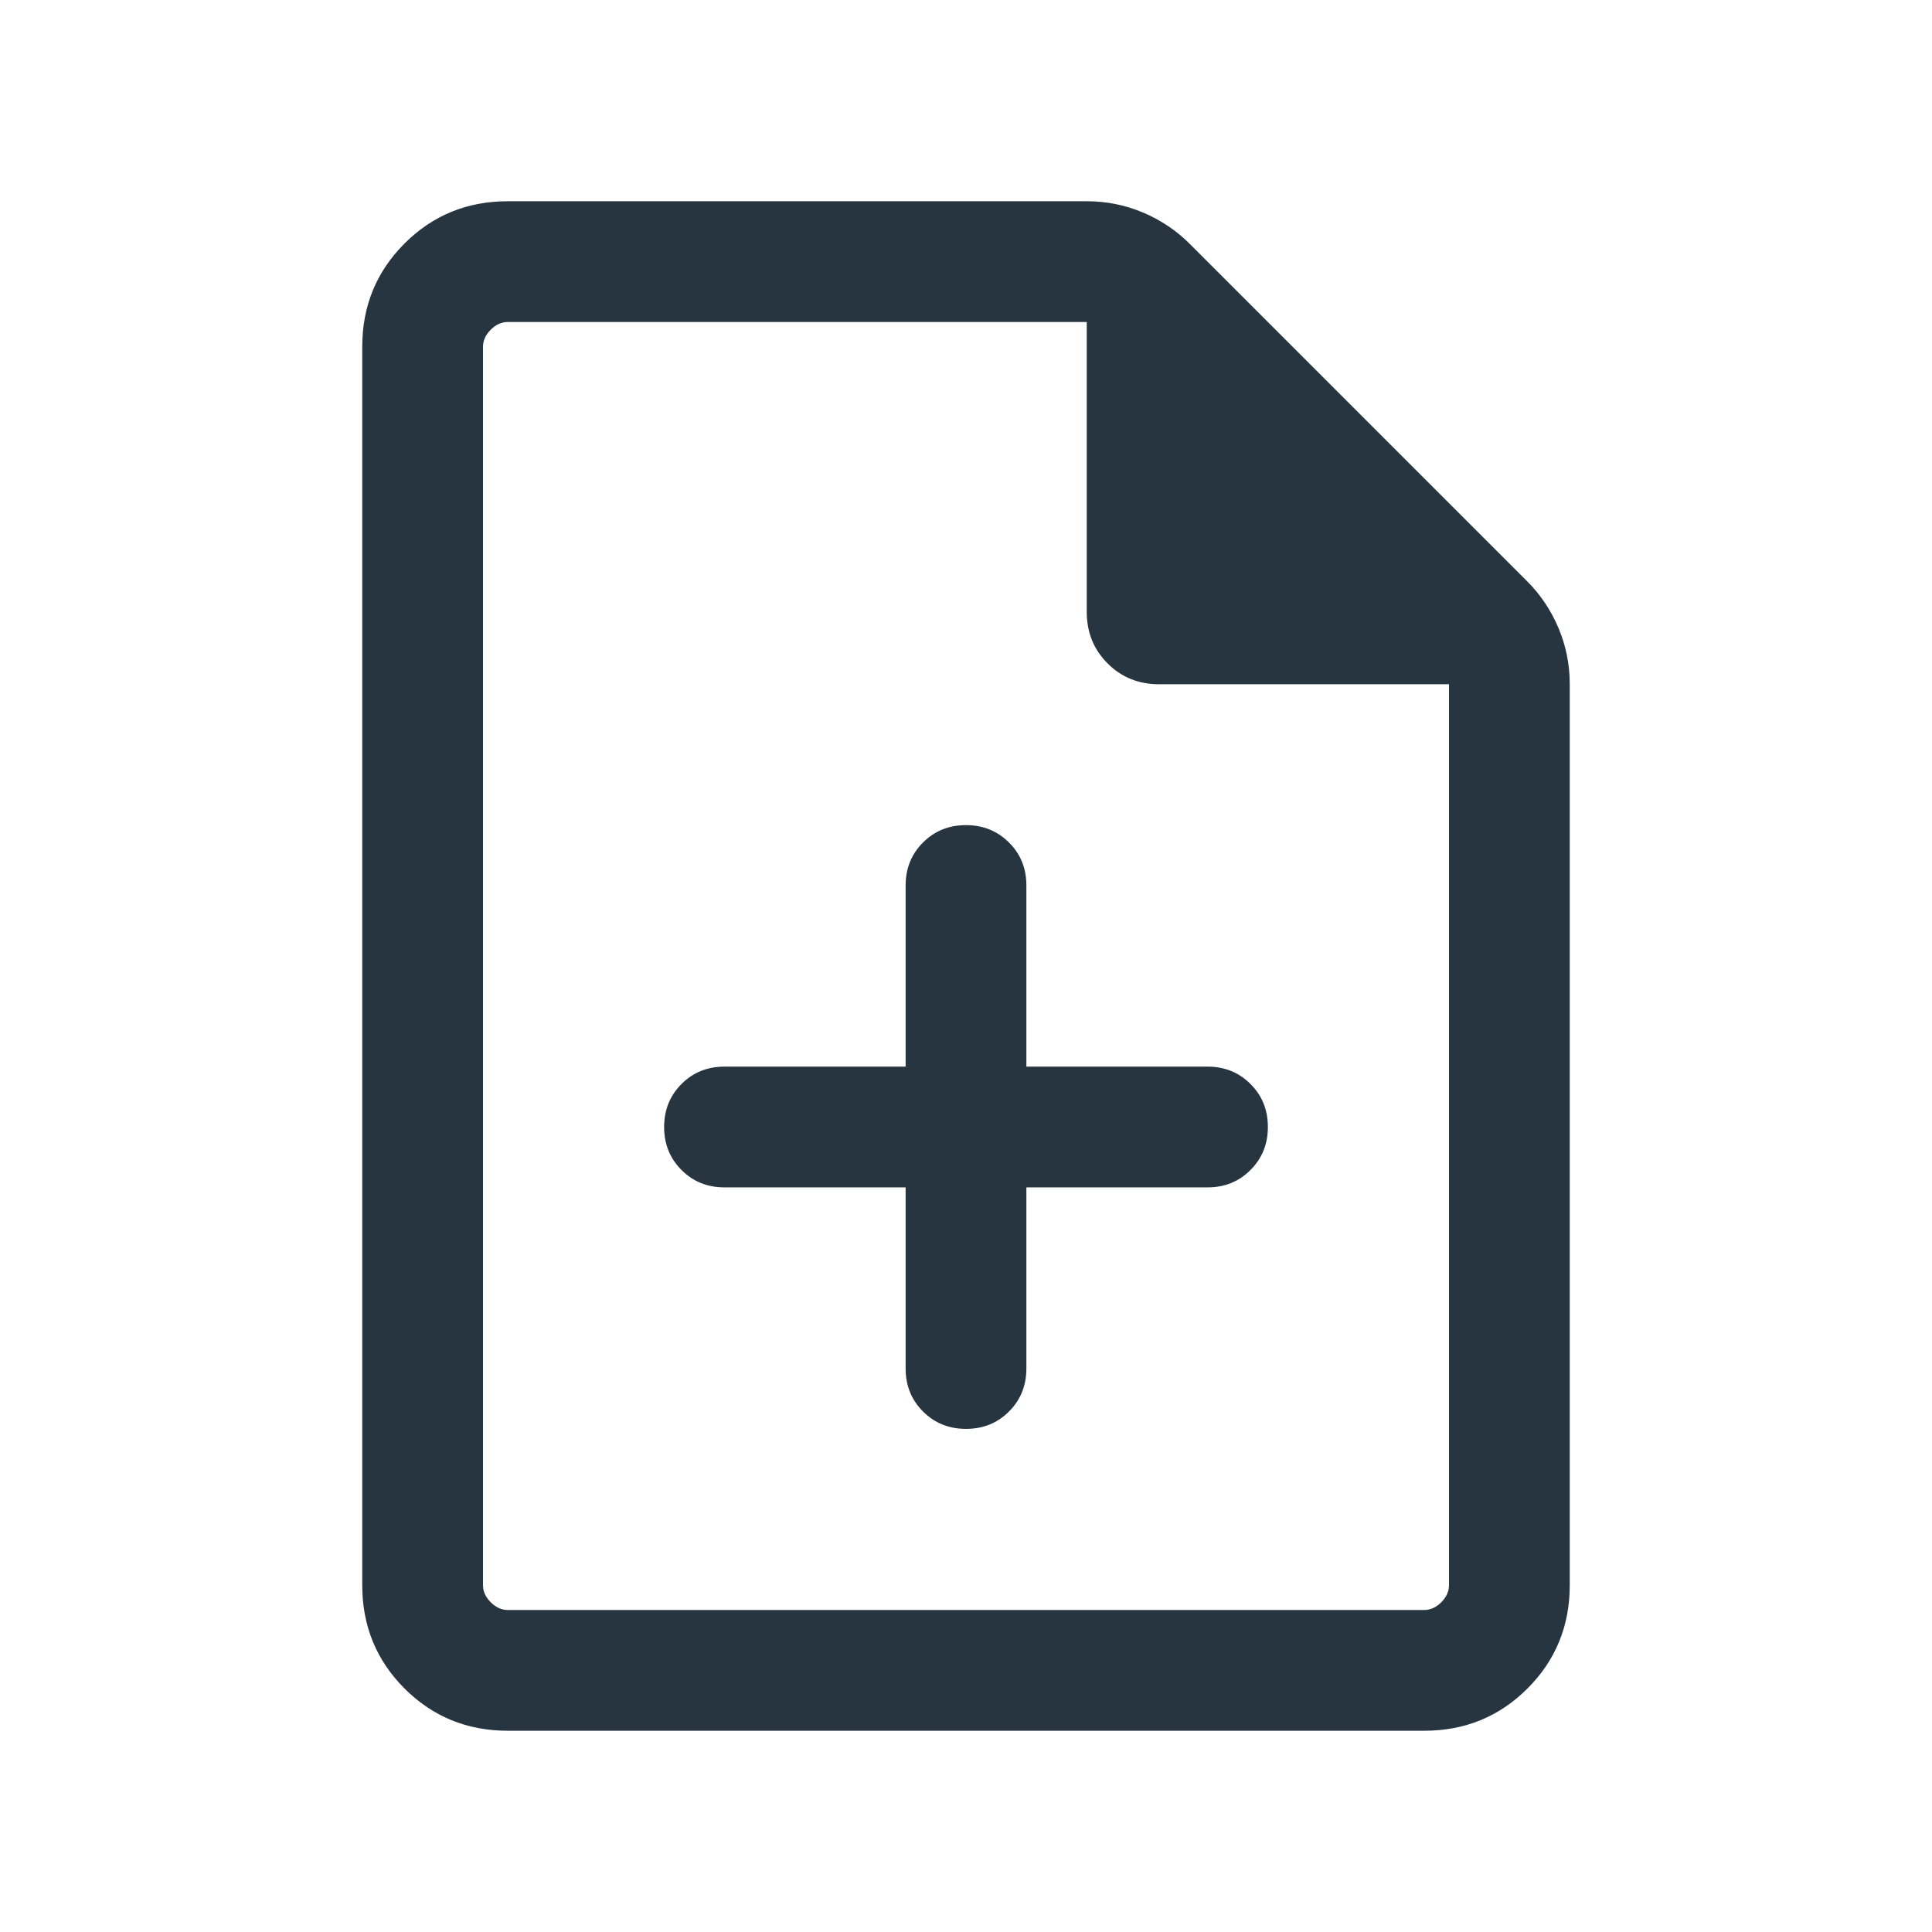 <svg width="24" height="24" viewBox="0 0 24 24" fill="none" xmlns="http://www.w3.org/2000/svg">
<path d="M11.25 14.75V17C11.25 17.212 11.322 17.391 11.466 17.534C11.61 17.678 11.788 17.75 12 17.75C12.213 17.75 12.391 17.678 12.534 17.534C12.678 17.391 12.75 17.212 12.75 17V14.75H15C15.213 14.75 15.391 14.678 15.534 14.534C15.678 14.39 15.75 14.212 15.75 14C15.75 13.787 15.678 13.609 15.534 13.466C15.391 13.322 15.213 13.25 15 13.25H12.75V11C12.75 10.787 12.678 10.609 12.534 10.466C12.39 10.322 12.212 10.25 12 10.25C11.787 10.25 11.609 10.322 11.466 10.466C11.322 10.609 11.25 10.787 11.25 11V13.25H9C8.787 13.25 8.609 13.322 8.466 13.466C8.322 13.61 8.25 13.788 8.25 14C8.25 14.213 8.322 14.391 8.466 14.534C8.609 14.678 8.787 14.75 9 14.75H11.25ZM6.308 21.5C5.803 21.5 5.375 21.325 5.025 20.975C4.675 20.625 4.5 20.197 4.5 19.692V4.308C4.5 3.803 4.675 3.375 5.025 3.025C5.375 2.675 5.803 2.5 6.308 2.5H13.502C13.746 2.5 13.978 2.547 14.199 2.64C14.42 2.734 14.613 2.863 14.777 3.027L18.973 7.223C19.137 7.387 19.266 7.58 19.36 7.801C19.453 8.022 19.5 8.254 19.5 8.498V19.692C19.5 20.197 19.325 20.625 18.975 20.975C18.625 21.325 18.197 21.5 17.692 21.5H6.308ZM13.5 7.6V4H6.308C6.231 4 6.16 4.032 6.096 4.096C6.032 4.16 6 4.231 6 4.308V19.692C6 19.769 6.032 19.84 6.096 19.904C6.16 19.968 6.231 20 6.308 20H17.692C17.769 20 17.84 19.968 17.904 19.904C17.968 19.84 18 19.769 18 19.692V8.5H14.4C14.145 8.5 13.931 8.414 13.759 8.241C13.586 8.069 13.5 7.855 13.5 7.6Z" fill="#273540"/>
</svg>
